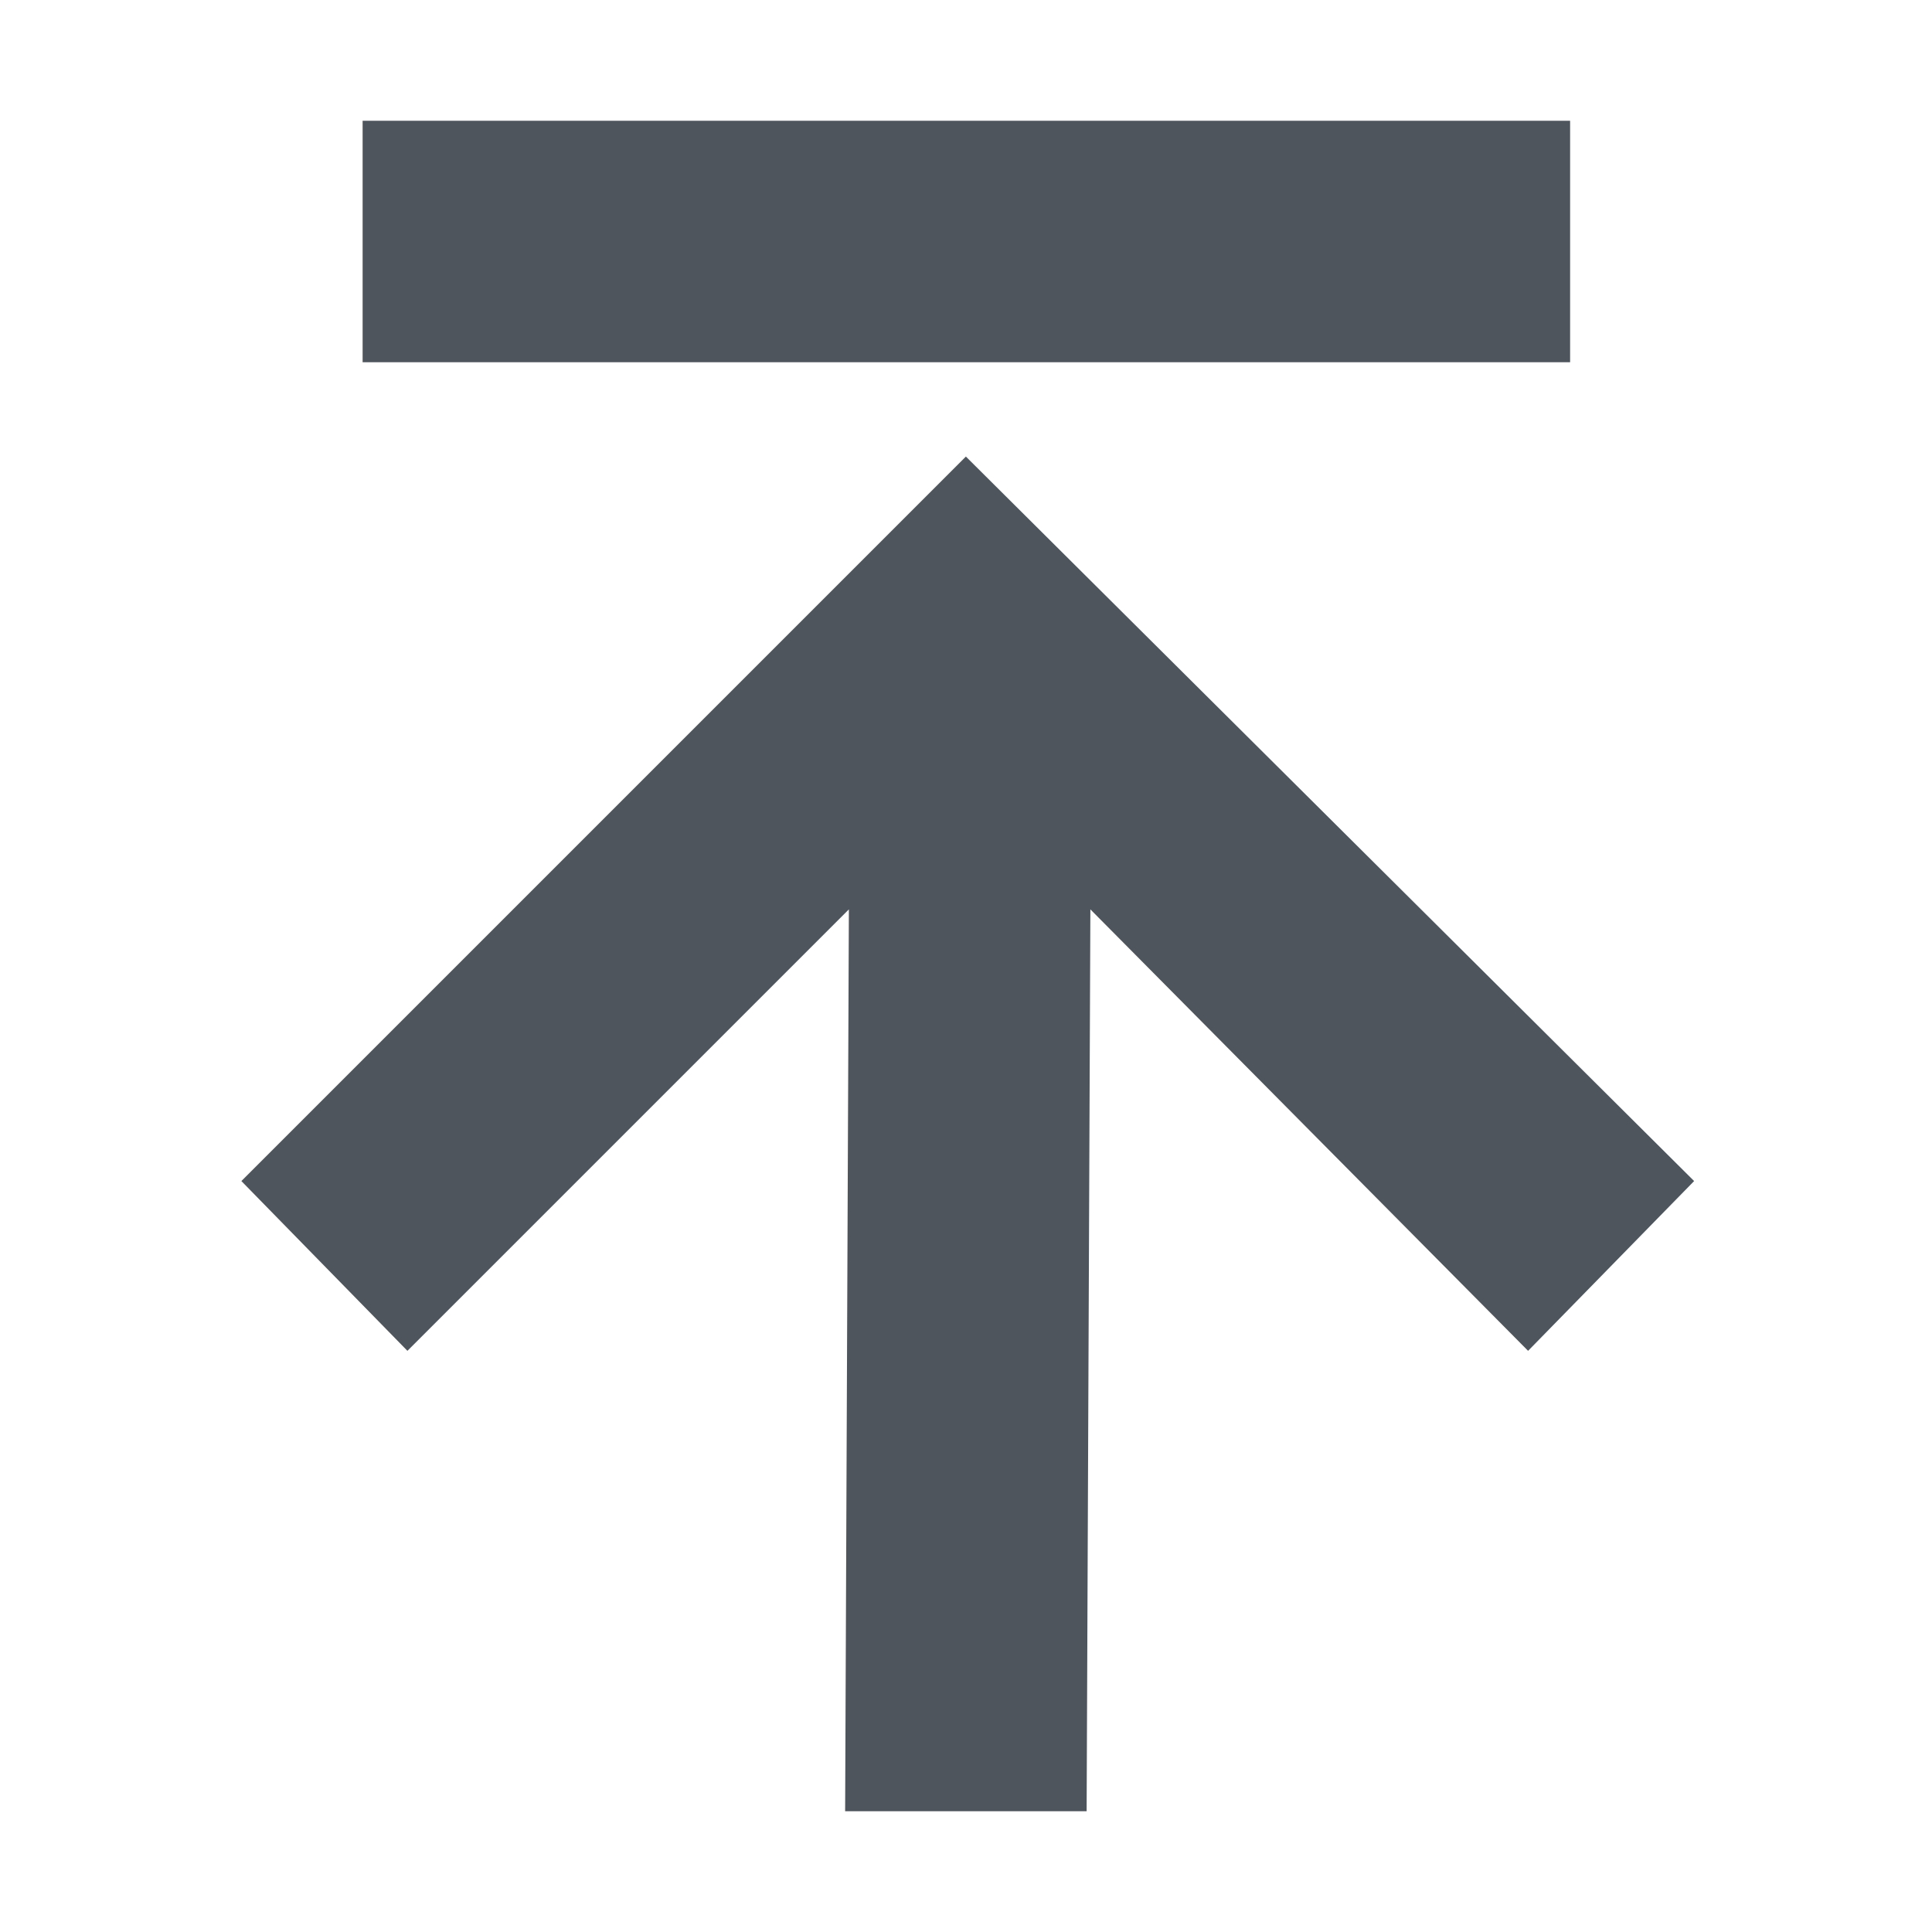 <?xml version='1.0' encoding='UTF-8' standalone='no'?>
<!-- Created with Inkscape (http://www.inkscape.org/) -->

<svg xmlns:cc='http://creativecommons.org/ns#' xmlns:dc='http://purl.org/dc/elements/1.1/' sodipodi:docname='go-top-symbolic.svg' inkscape:export-filename='/home/sam/source-symbolic.png' inkscape:export-xdpi='270' inkscape:export-ydpi='270' height='16' id='svg7384' xmlns:inkscape='http://www.inkscape.org/namespaces/inkscape' xmlns:osb='http://www.openswatchbook.org/uri/2009/osb' xmlns:rdf='http://www.w3.org/1999/02/22-rdf-syntax-ns#' xmlns:sodipodi='http://sodipodi.sourceforge.net/DTD/sodipodi-0.dtd' style='enable-background:new' xmlns:svg='http://www.w3.org/2000/svg' version='1.1' inkscape:version='0.92.0 r' width='16' xmlns='http://www.w3.org/2000/svg'>
  <sodipodi:namedview inkscape:bbox-nodes='true' inkscape:bbox-paths='false' bordercolor='#666666' borderlayer='false' borderopacity='1' inkscape:current-layer='layer12' inkscape:cx='-2.984127' inkscape:cy='13.518073' gridtolerance='10' inkscape:guide-bbox='true' guidetolerance='10' id='namedview88' inkscape:measure-end='0,0' inkscape:measure-start='0,0' inkscape:object-nodes='true' inkscape:object-paths='true' objecttolerance='10' pagecolor='#fafafa' inkscape:pageopacity='1' inkscape:pageshadow='2' showborder='true' showgrid='false' showguides='false' inkscape:showpageshadow='false' inkscape:snap-bbox='true' inkscape:snap-bbox-edge-midpoints='false' inkscape:snap-bbox-midpoints='true' inkscape:snap-center='false' inkscape:snap-global='true' inkscape:snap-grids='true' inkscape:snap-intersection-paths='false' inkscape:snap-midpoints='true' inkscape:snap-nodes='true' inkscape:snap-object-midpoints='true' inkscape:snap-others='true' inkscape:snap-page='false' inkscape:snap-smooth-nodes='true' inkscape:snap-to-guides='true' inkscape:window-height='1016' inkscape:window-maximized='1' inkscape:window-width='1920' inkscape:window-x='0' inkscape:window-y='27' inkscape:zoom='1'>
    <inkscape:grid color='#000000' dotted='false' empcolor='#0800ff' empopacity='0.463' empspacing='4' enabled='true' id='grid4866' opacity='0.165' originx='-76' originy='-192.003' snapvisiblegridlinesonly='true' spacingx='0.25' spacingy='0.25' type='xygrid' visible='true'/>
    <sodipodi:guide id='guide6512' inkscape:locked='false' orientation='0,1' position='-76,207.997'/>
    <sodipodi:guide id='guide6516' inkscape:locked='false' orientation='1,0' position='404,335.997'/>
  </sodipodi:namedview>
  <title id='title8473'>Solus Symbolic Icon Theme</title>
  <defs id='defs7386'>
    <linearGradient id='linearGradient6882' osb:paint='solid'>
      <stop id='stop6884' offset='0' style='stop-color:#555555;stop-opacity:1;'/>
    </linearGradient>
    <linearGradient id='linearGradient5606' osb:paint='solid'>
      <stop id='stop5608' offset='0' style='stop-color:#000000;stop-opacity:1;'/>
    </linearGradient>
    <filter inkscape:collect='always' id='filter7554' style='color-interpolation-filters:sRGB'>
      <feBlend inkscape:collect='always' id='feBlend7556' in2='BackgroundImage' mode='darken'/>
    </filter>
  </defs>
  <g inkscape:groupmode='layer' id='layer9' inkscape:label='status' style='display:inline' transform='translate(-317.001,-24.997)'/>
  <g inkscape:groupmode='layer' id='layer10' inkscape:label='devices' style='display:inline;filter:url(#filter7554)' transform='translate(-317.001,-24.997)'/>
  <g inkscape:groupmode='layer' id='layer1' inkscape:label='places' style='display:inline' transform='translate(-76,-641.997)'/>
  <g inkscape:groupmode='layer' id='layer14' inkscape:label='mimetypes' style='display:inline' transform='translate(-317.001,-24.997)'/>
  <g inkscape:groupmode='layer' id='layer15' inkscape:label='emblems' style='display:inline' transform='translate(-317.001,-24.997)'/>
  <g inkscape:groupmode='layer' id='g71291' inkscape:label='emotes' style='display:inline' transform='translate(-317.001,-24.997)'/>
  <g inkscape:groupmode='layer' id='layer2' inkscape:label='categories' style='display:inline' transform='translate(-76,-491.997)'/>
  <g inkscape:groupmode='layer' id='layer12' inkscape:label='actions' style='display:inline' transform='translate(-317.001,-24.997)'>
    
    <path inkscape:connector-curvature='0' d='m 319,34.778 6,-6 6.031,6 -1.375,1.406 -3.625,-3.656 -0.031,7.469 h -2 l 0.031,-7.469 -3.656,3.656 z m 1.004,-8.781 h 10 v 2 h -10 z' id='path7117' style='fill:#4f555d;fill-opacity:1;fill-rule:nonzero;stroke:none'/>
  </g>
  <g inkscape:groupmode='layer' id='layer3' inkscape:label='apps' transform='translate(-76,-751.997)'/>
</svg>
